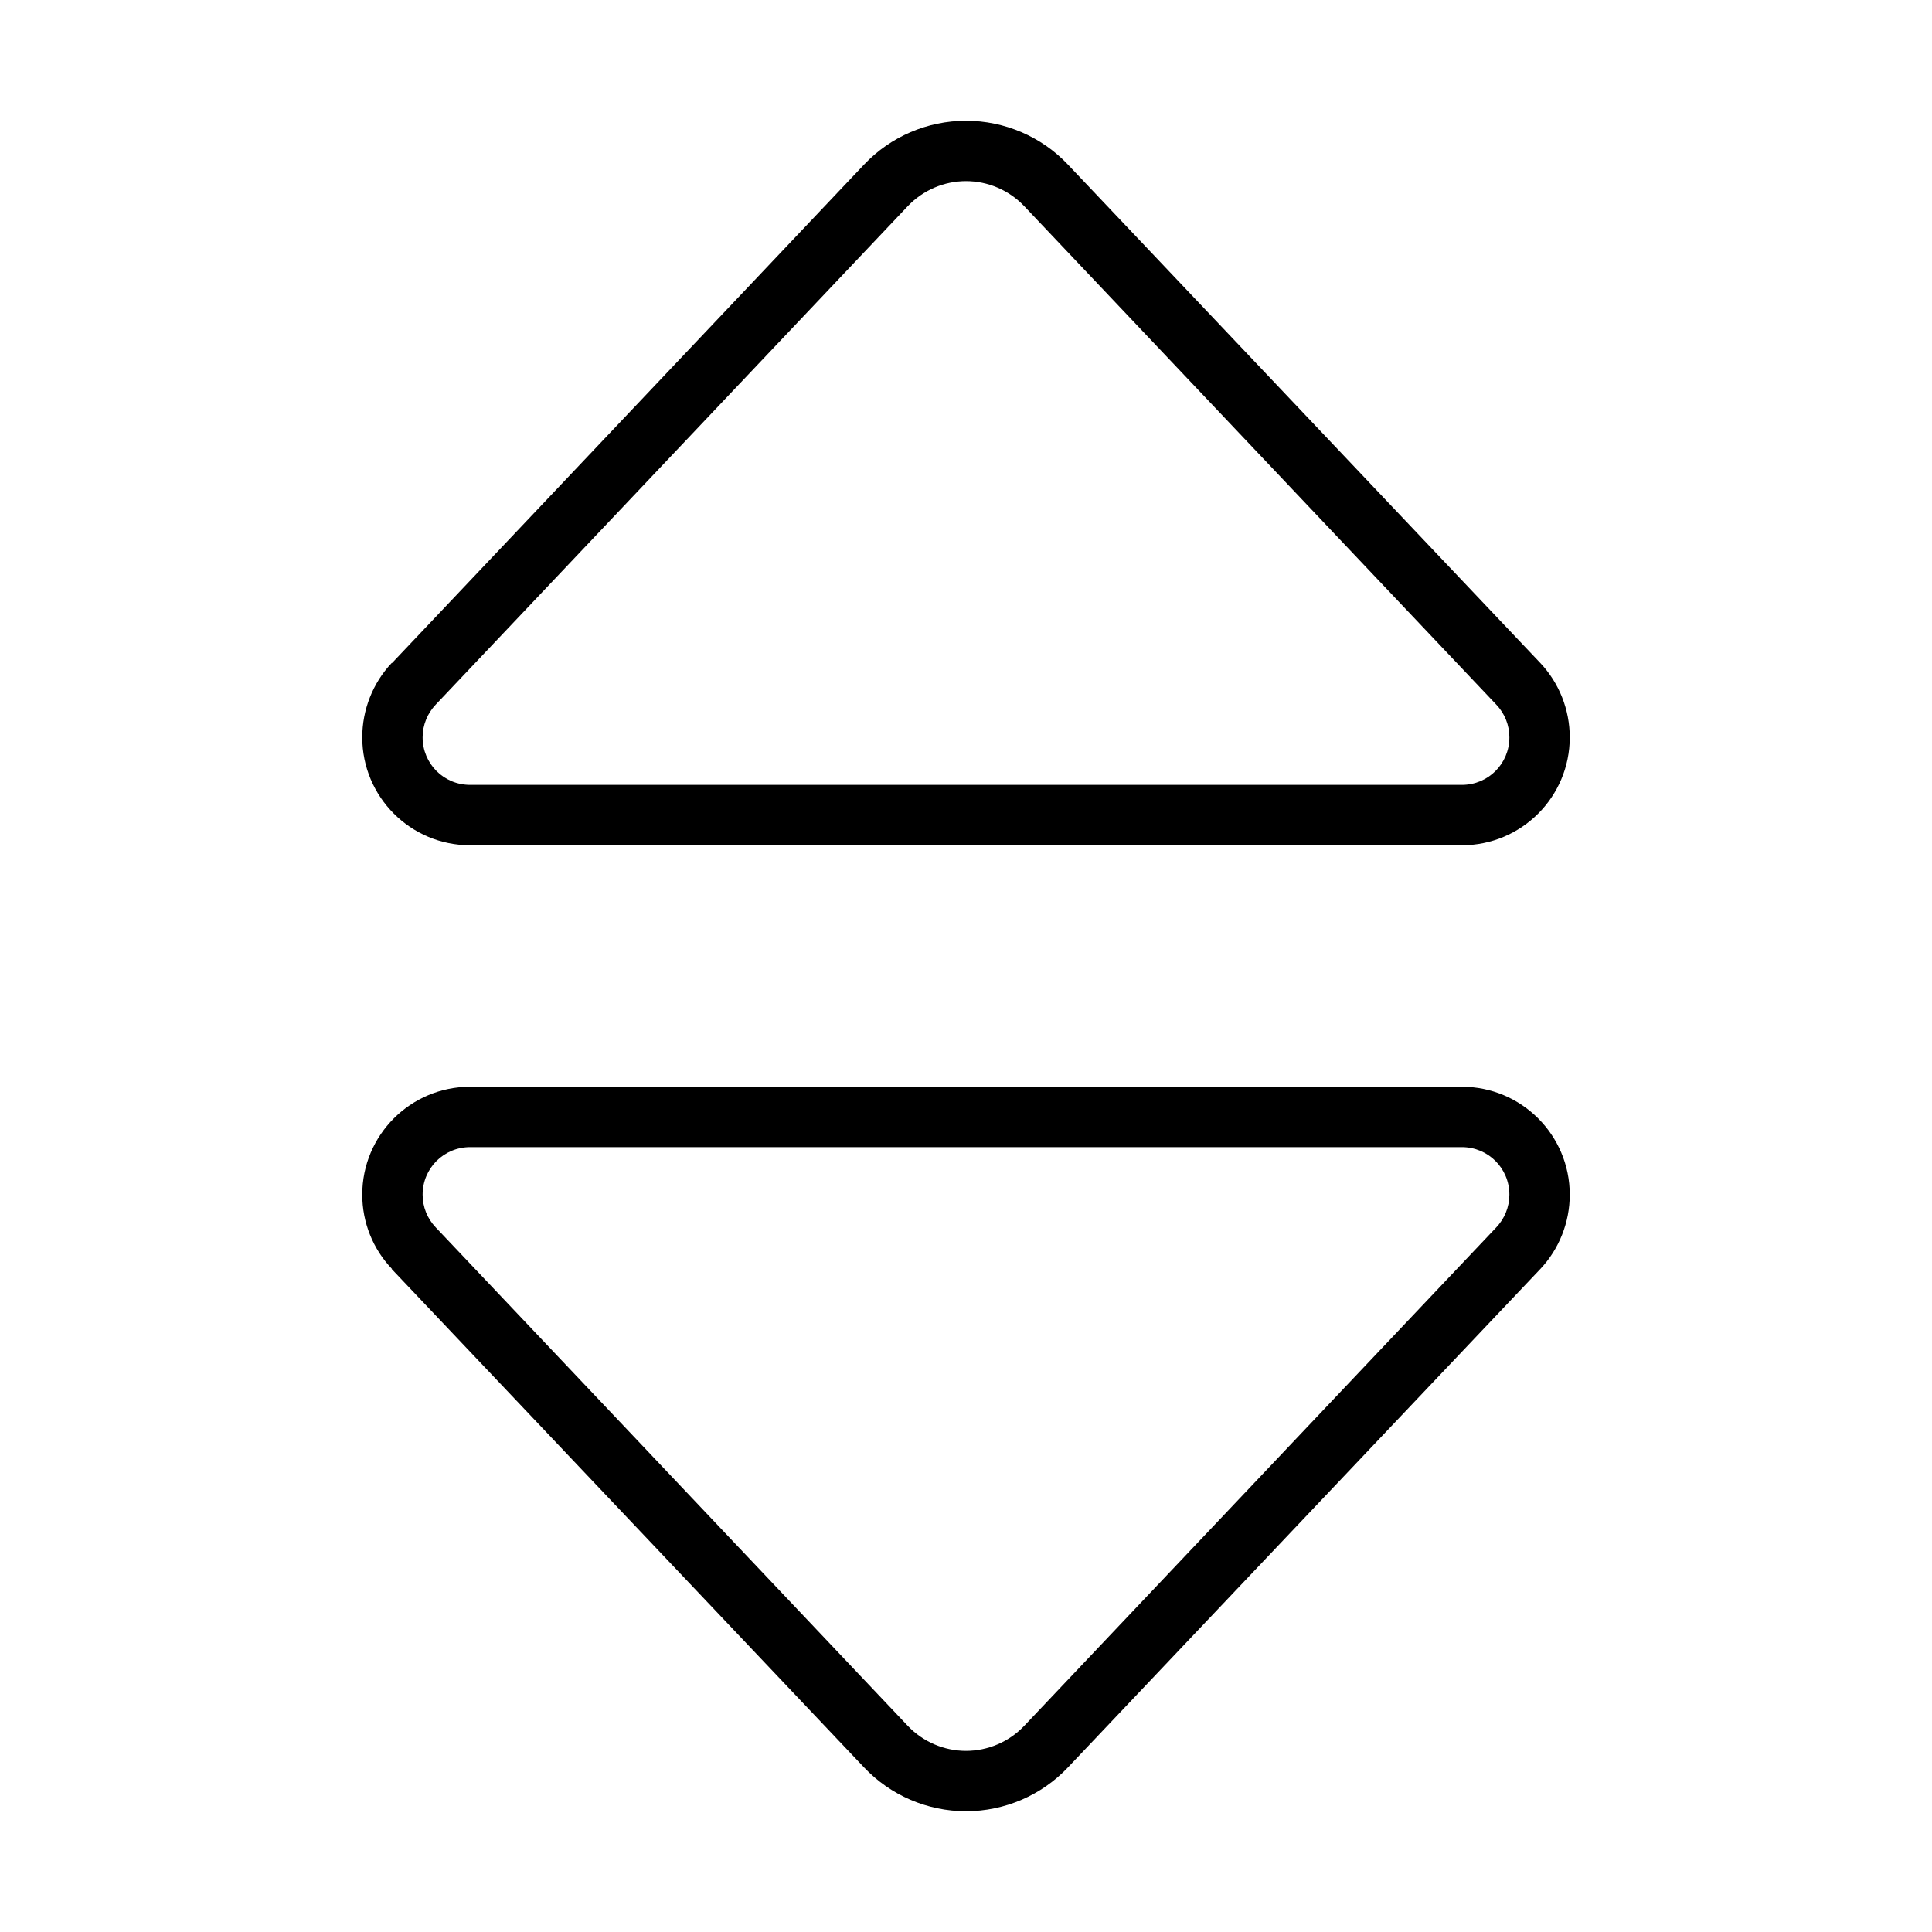 <svg xmlns="http://www.w3.org/2000/svg" width="24" height="24" viewBox="0 0 320 512">
    <path d="M19.5 186.7c-2.2 2.3-3.5 5.4-3.5 8.7c0 7 5.6 12.6 12.6 12.6l262.8 0c7 0 12.6-5.6 12.6-12.6c0-3.2-1.2-6.3-3.5-8.7L175.4 54.6c-4-4.2-9.6-6.6-15.4-6.6s-11.4 2.4-15.4 6.6L19.5 186.7zm-11.6-11L133 43.6c7-7.4 16.8-11.6 27-11.6s20 4.2 27 11.6L312.2 175.7c5 5.3 7.8 12.4 7.8 19.7c0 15.8-12.8 28.6-28.6 28.6L28.6 224C12.8 224 0 211.2 0 195.4c0-7.3 2.8-14.4 7.8-19.7zM19.5 325.3L144.6 457.4c4 4.2 9.6 6.6 15.4 6.6s11.4-2.4 15.4-6.6L300.5 325.3c2.2-2.3 3.5-5.4 3.5-8.7c0-7-5.6-12.6-12.6-12.6L28.6 304c-7 0-12.6 5.6-12.6 12.6c0 3.2 1.2 6.3 3.5 8.7zm-11.6 11C2.8 331 0 323.9 0 316.6C0 300.8 12.8 288 28.6 288l262.8 0c15.8 0 28.6 12.8 28.6 28.6c0 7.3-2.8 14.4-7.8 19.7L187 468.4c-7 7.4-16.8 11.6-27 11.6s-20-4.2-27-11.6L7.8 336.3z"/>
</svg>